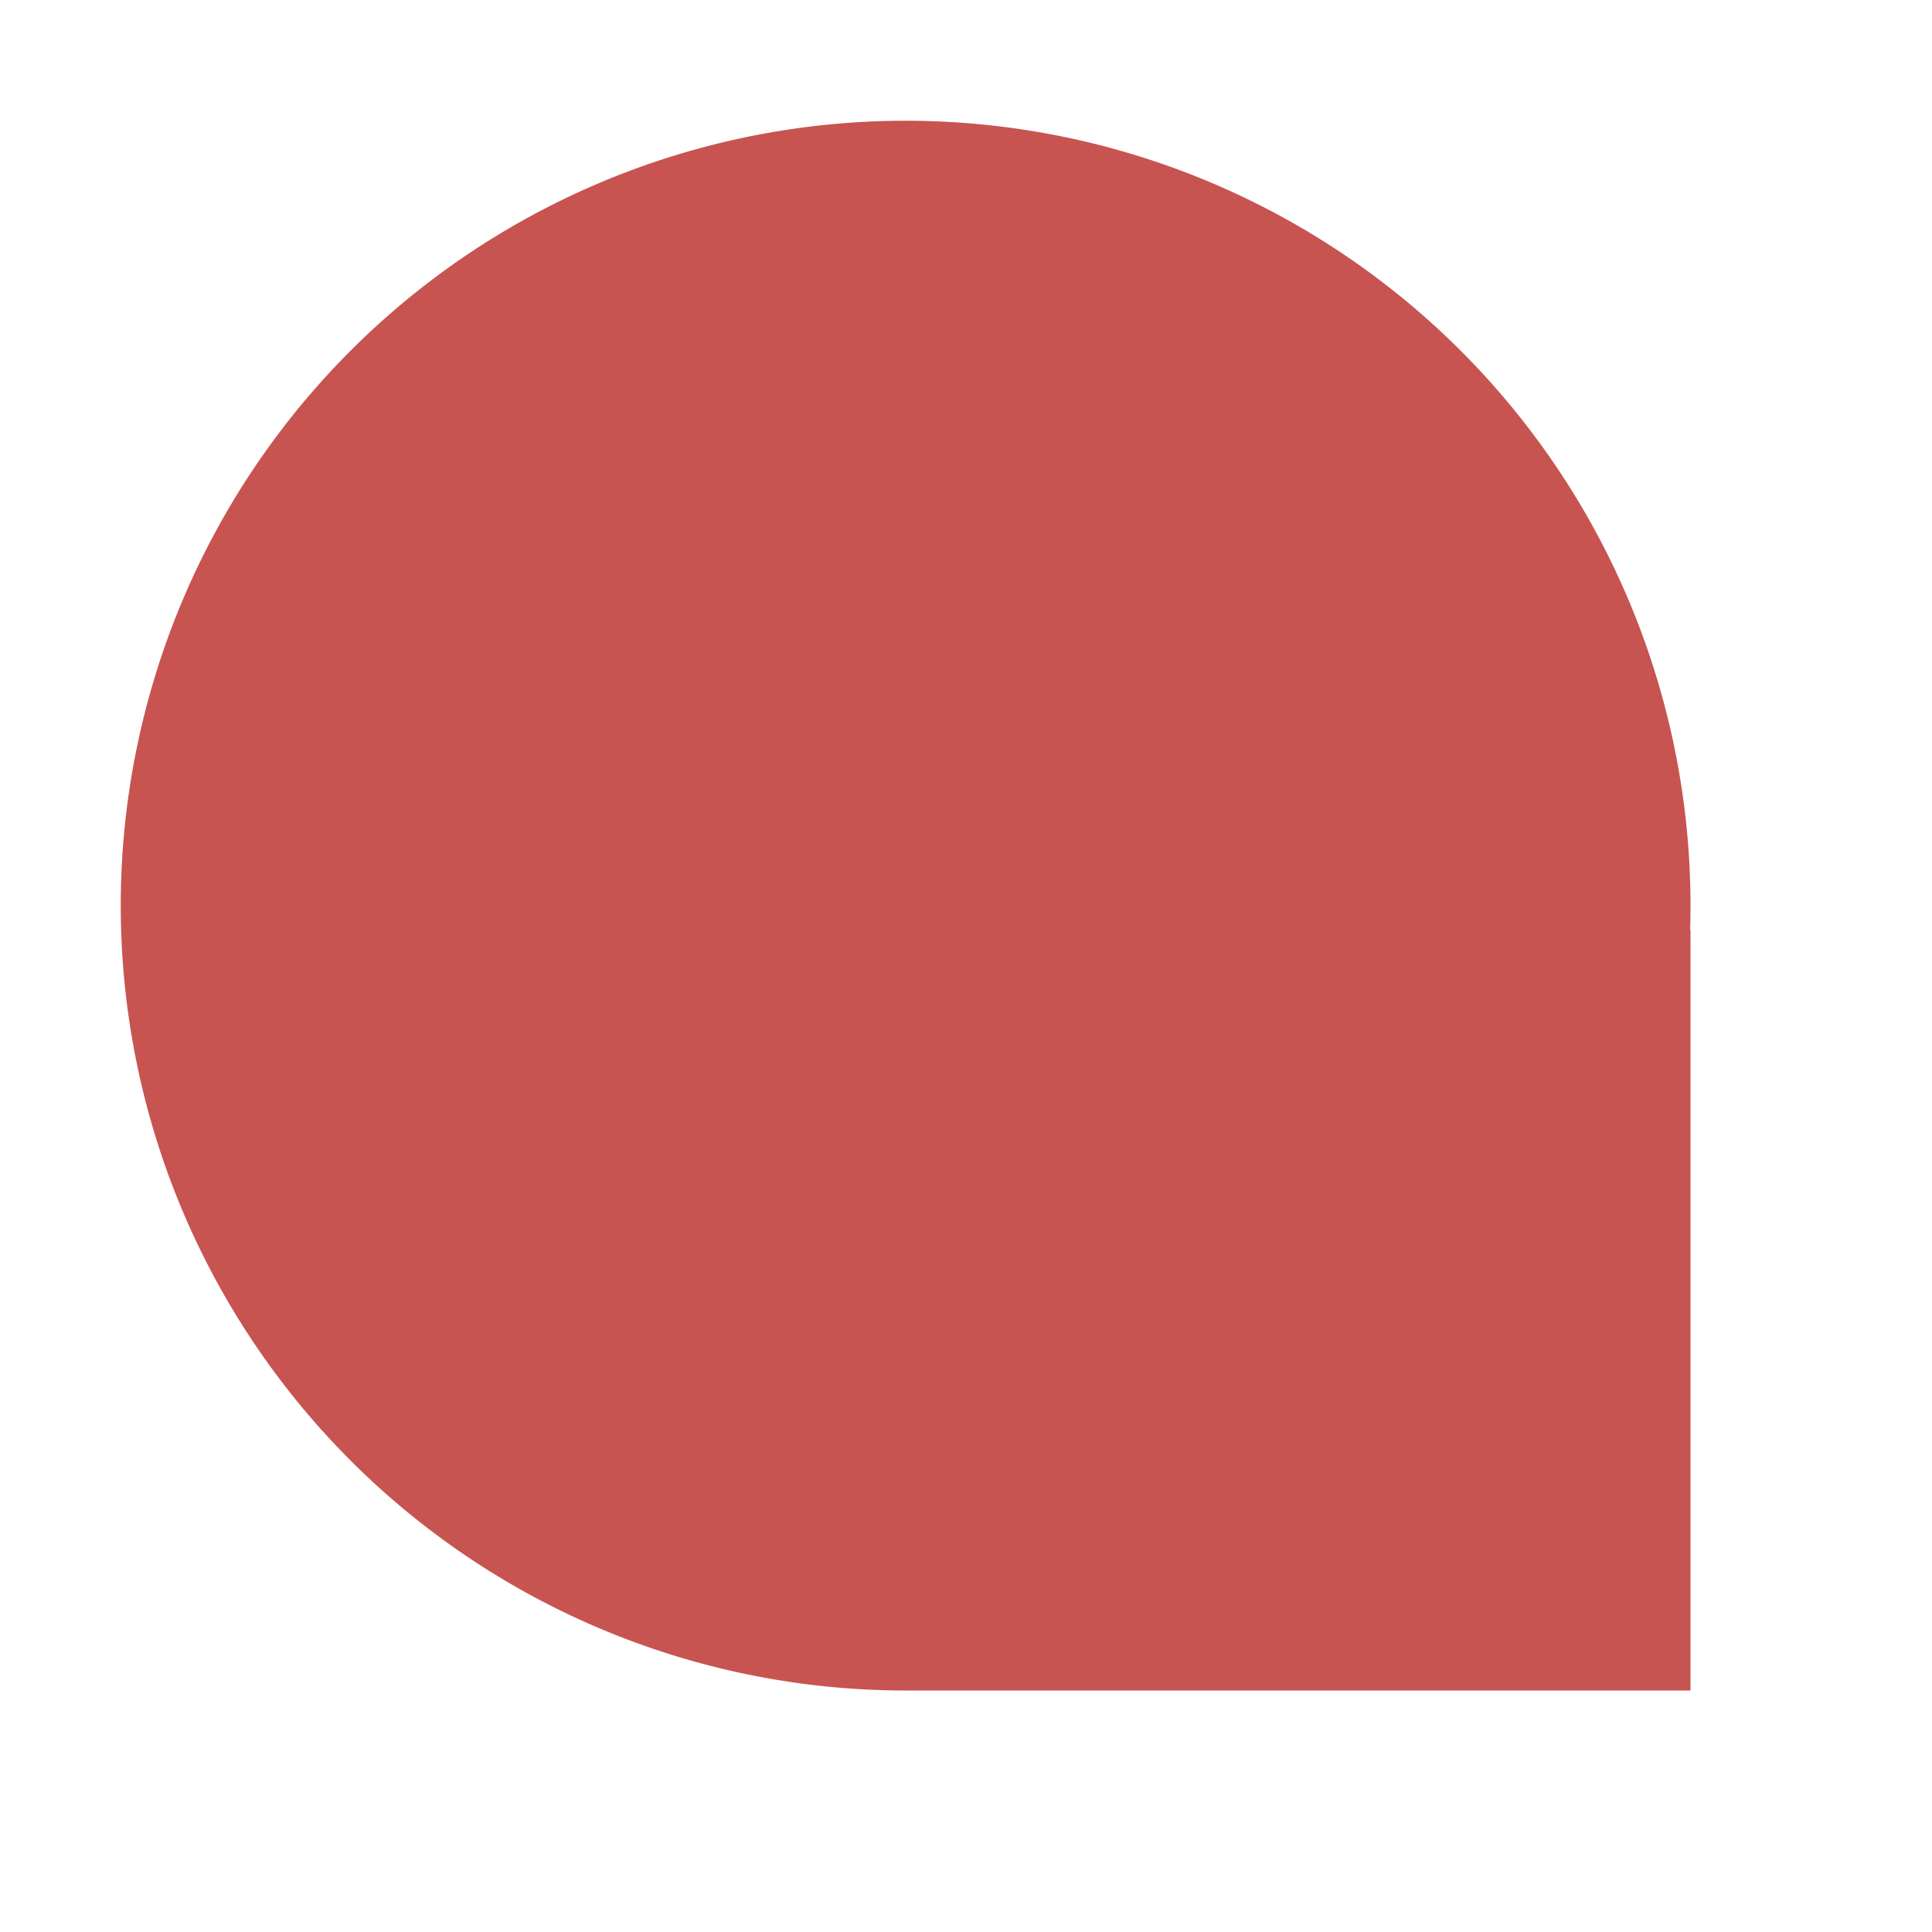 <svg xmlns="http://www.w3.org/2000/svg" width="16" height="16" viewBox="0 0 16 16"><rect id="frame" width="16" height="16" fill="none"/><path fill="#C75450" fill-rule="evenodd" d="M13.997 7.7H14V14H7.5a6.5 6.5 0 1 1 6.497-6.3z"/></svg>